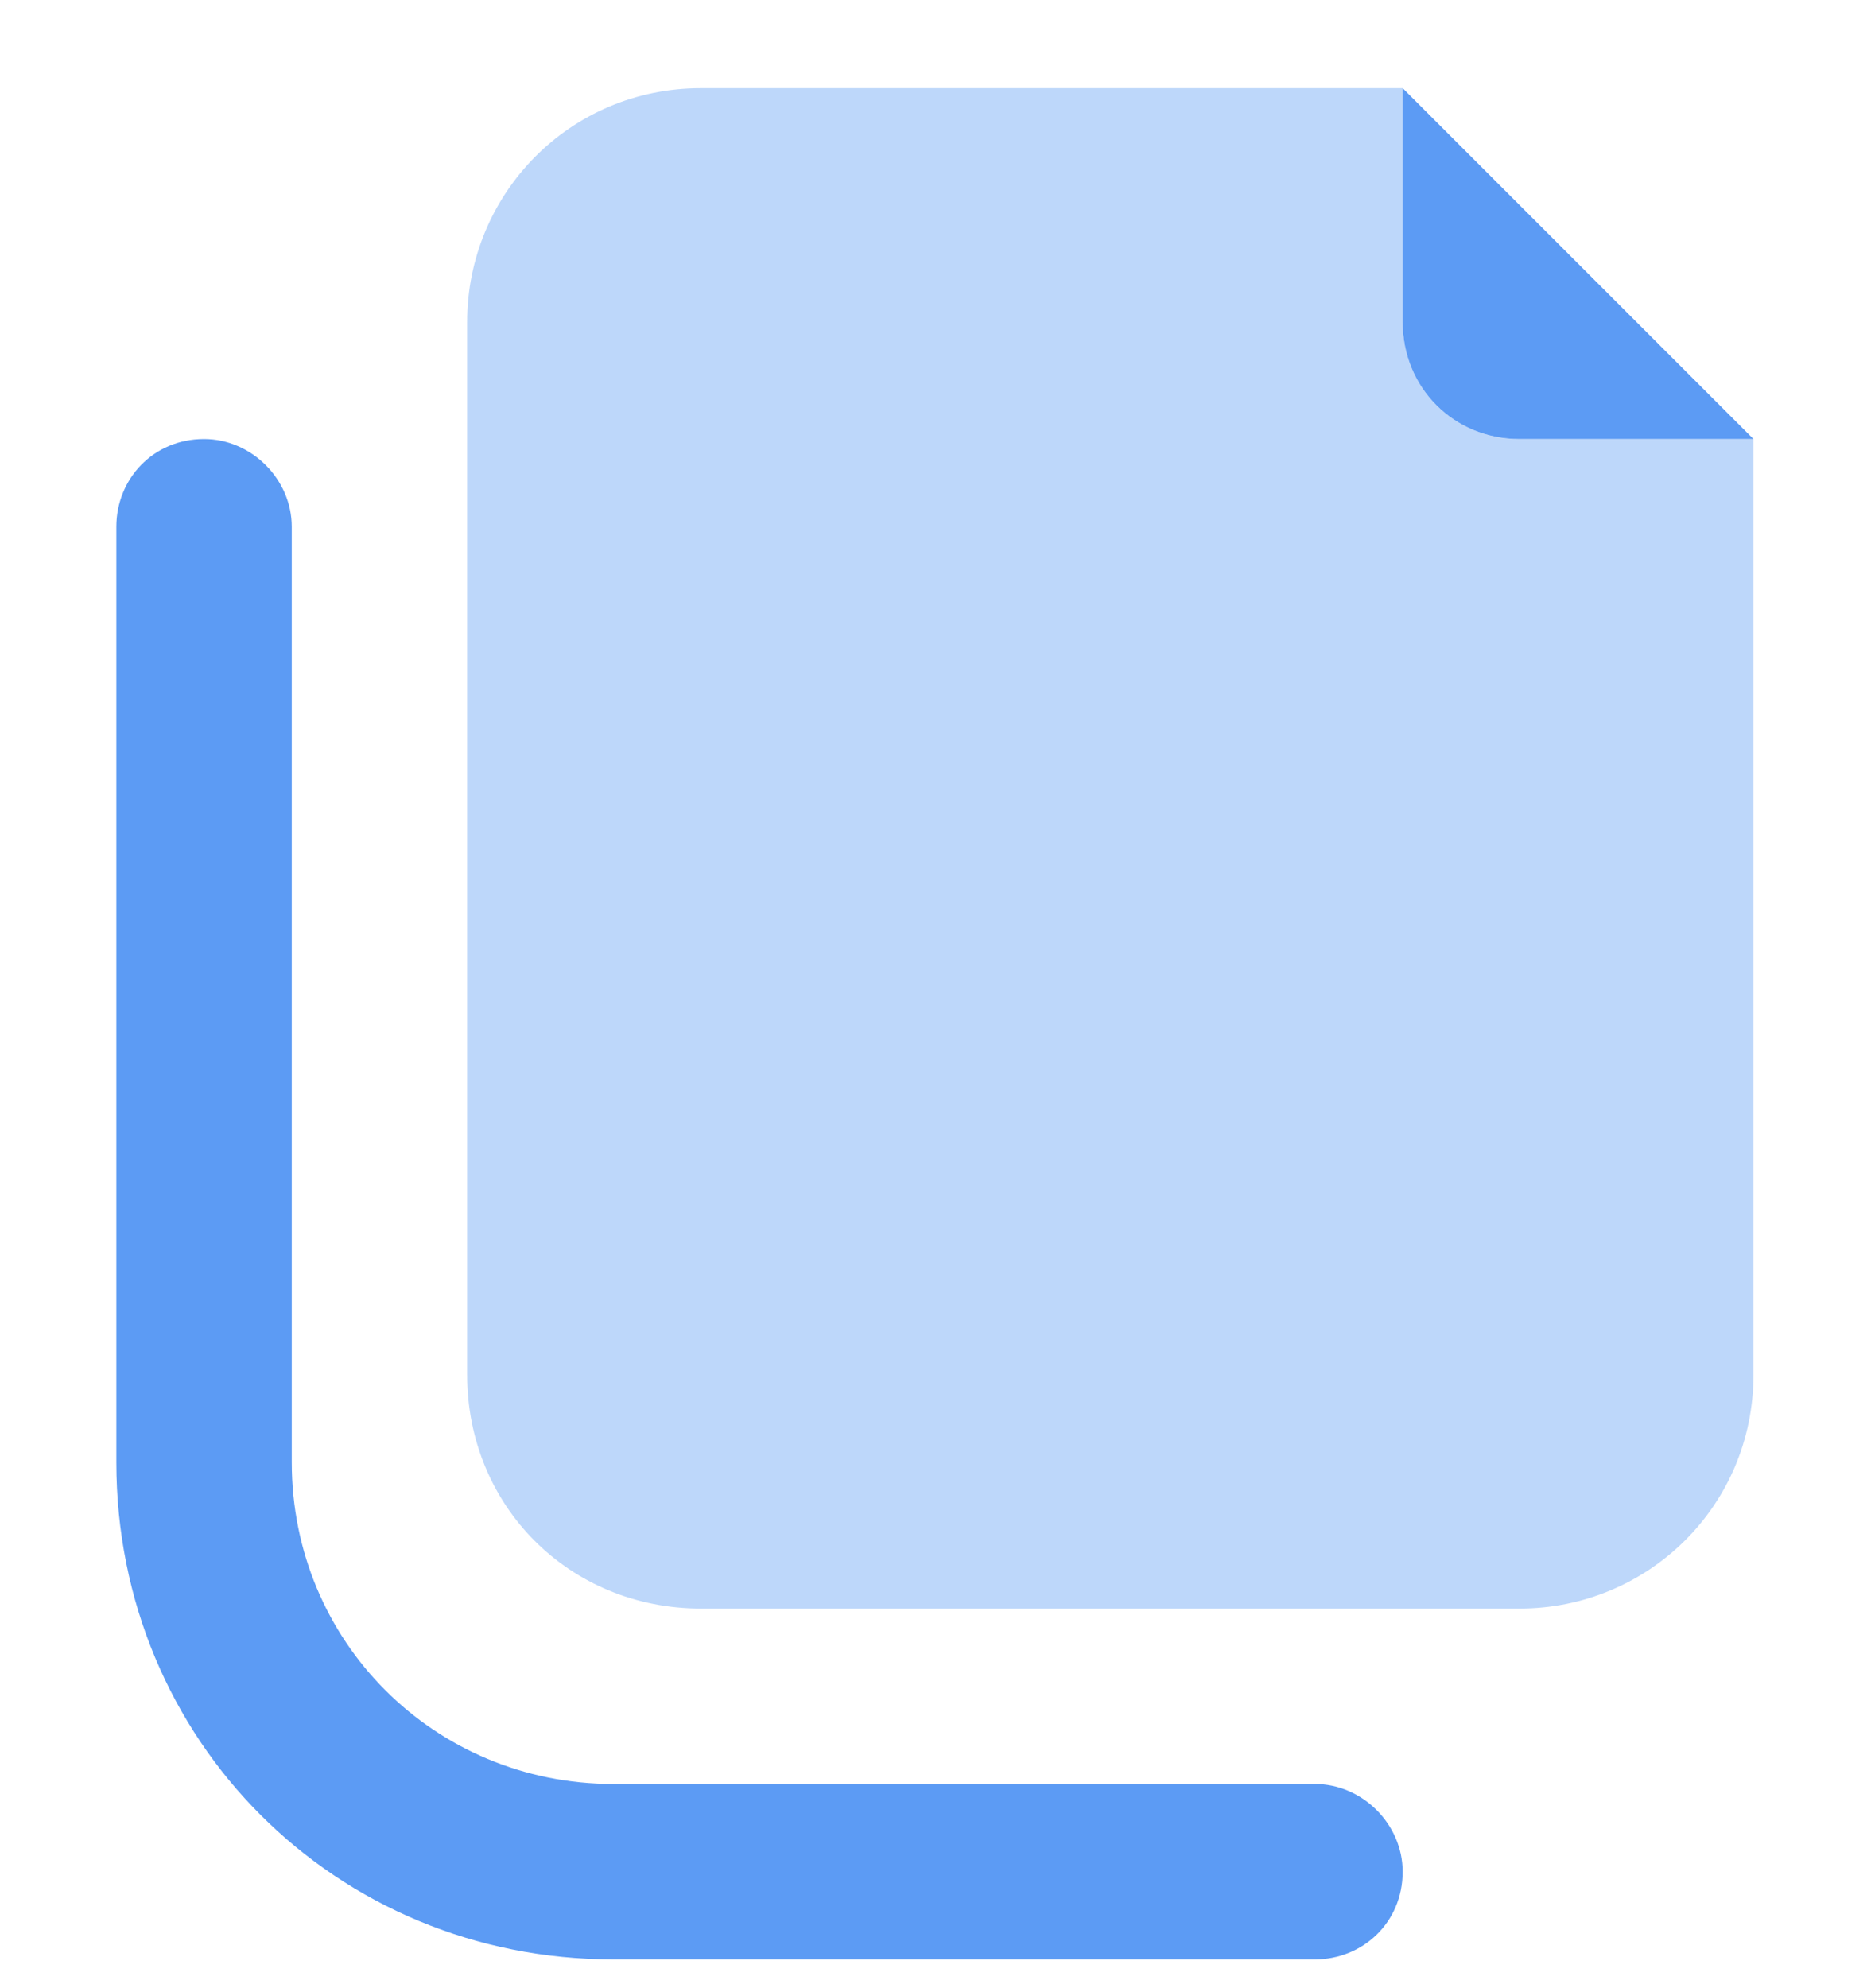 <svg width="16" height="17" viewBox="0 0 16 17" fill="none" xmlns="http://www.w3.org/2000/svg">
<path opacity="0.4" d="M5.995 0.754H11.995V2.754C11.995 3.316 12.432 3.754 12.995 3.754H14.995V11.754C14.995 12.879 14.089 13.754 12.995 13.754H5.995C4.87 13.754 3.995 12.879 3.995 11.754V2.754C3.995 1.66 4.87 0.754 5.995 0.754Z" fill="#5C9BF4"/>
<path d="M11.995 0.754L14.995 3.754H12.995C12.432 3.754 11.995 3.316 11.995 2.754V0.754ZM2.495 4.504V12.504C2.495 14.035 3.714 15.254 5.245 15.254H11.245C11.651 15.254 11.995 15.598 11.995 16.004C11.995 16.441 11.651 16.754 11.245 16.754H5.245C2.87 16.754 0.995 14.879 0.995 12.504V4.504C0.995 4.098 1.307 3.754 1.745 3.754C2.151 3.754 2.495 4.098 2.495 4.504Z" fill="#5C9BF4"/>
</svg>
